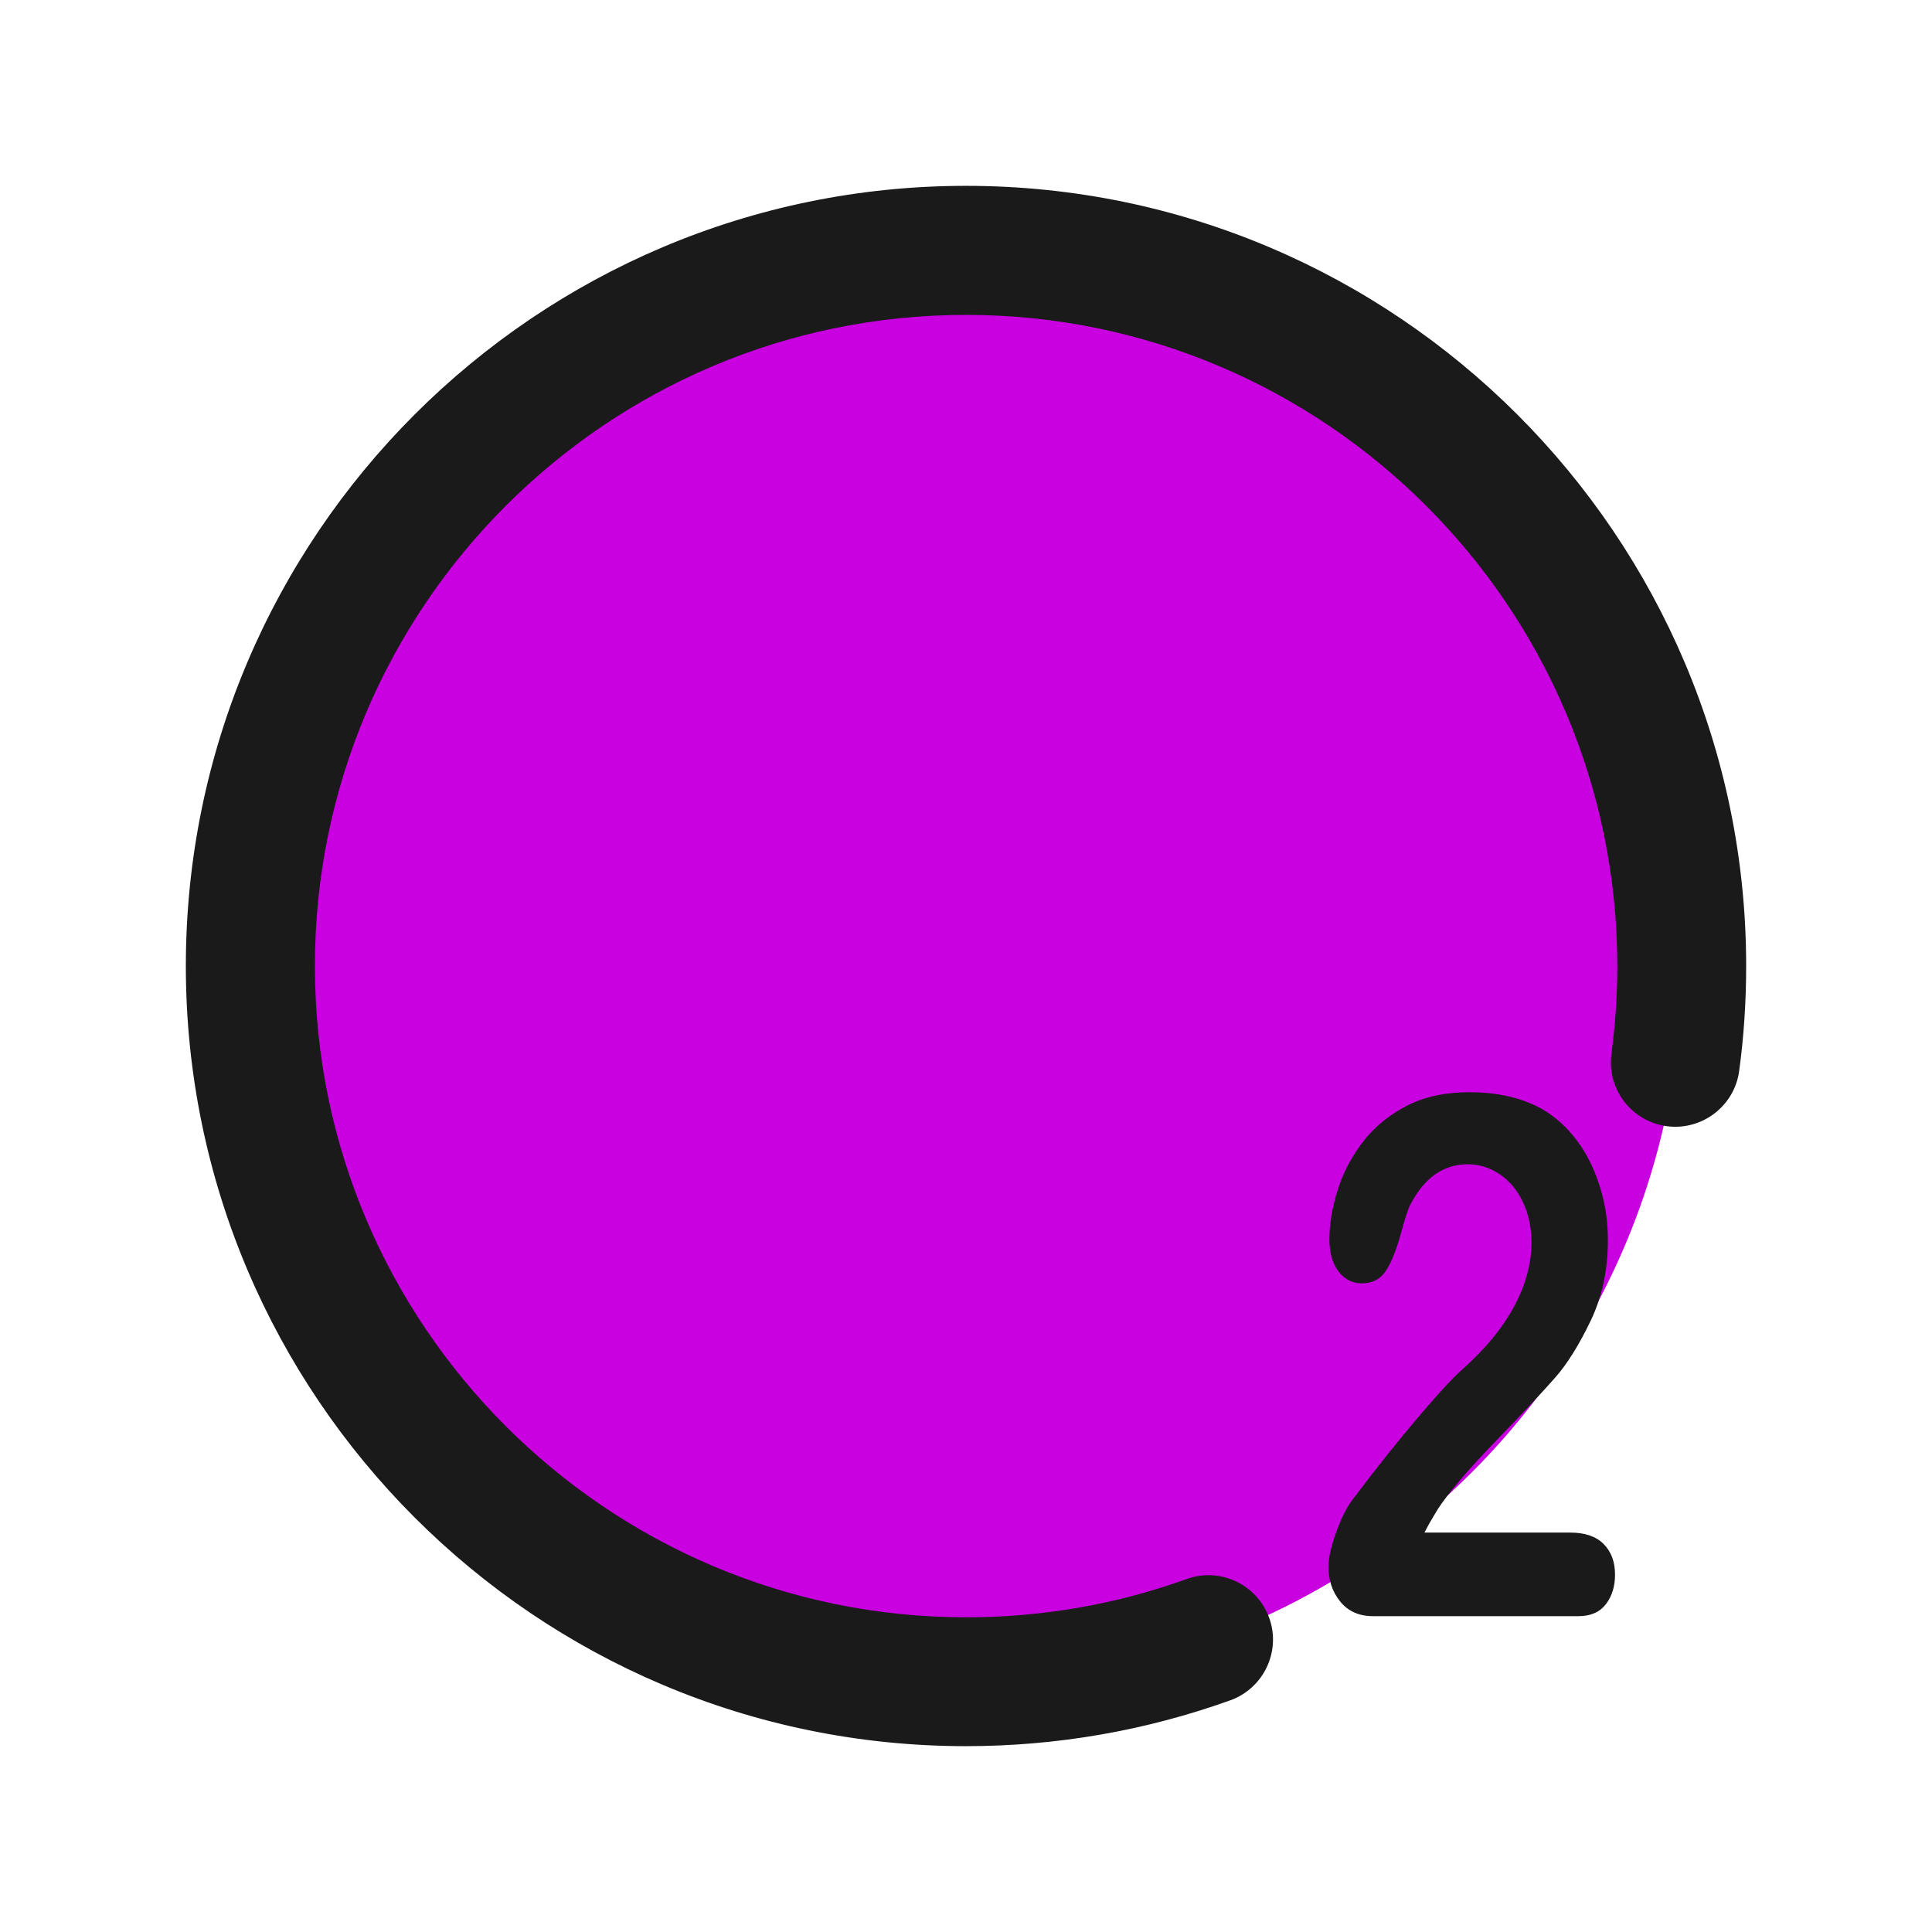 <!DOCTYPE svg PUBLIC "-//W3C//DTD SVG 1.1//EN" "http://www.w3.org/Graphics/SVG/1.1/DTD/svg11.dtd">
<!-- Uploaded to: SVG Repo, www.svgrepo.com, Transformed by: SVG Repo Mixer Tools -->
<svg width="64px" height="64px" viewBox="0 0 1024 1024" class="icon" version="1.1" xmlns="http://www.w3.org/2000/svg" fill="#000000">
<g id="SVGRepo_bgCarrier" stroke-width="0"/>
<g id="SVGRepo_tracerCarrier" stroke-linecap="round" stroke-linejoin="round"/>
<g id="SVGRepo_iconCarrier">
<path d="M512 511.9m-379.4 0a379.4 379.4 0 1 0 758.8 0 379.4 379.4 0 1 0-758.8 0Z" fill="#c901e1"/>
<path d="M512 891.4c100 0 190.9-38.8 258.6-102C434.2 838 251 713.2 140.8 433.5c-5.4 25.3-8.2 51.6-8.2 78.5 0 209.5 169.9 379.4 379.4 379.4z" fill="#c901e1"/>
<path d="M512 925.5C283.9 925.5 98.5 740 98.5 512 98.5 283.9 284 98.5 512 98.5S925.5 284 925.5 512c0 18.6-1.2 37.3-3.7 55.6-2.5 18.7-19.8 31.8-38.4 29.3-18.7-2.5-31.8-19.7-29.3-38.4 2-15.3 3.1-30.9 3.1-46.4 0-190.3-154.9-345.2-345.2-345.2S166.9 321.7 166.9 512s154.9 345.2 345.2 345.2c40.2 0 79.5-6.8 116.9-20.3 17.7-6.4 37.3 2.9 43.7 20.6 6.4 17.7-2.9 37.3-20.6 43.7-44.9 16.1-92 24.3-140.1 24.3z" fill="#1A1A1A"/>
<path d="M755 812.3h77.3c7.7 0 13.6 2 17.6 6 4.1 4.1 6.1 9.5 6.1 16.3 0 6.2-1.6 11.4-4.8 15.6s-8 6.4-14.6 6.4H727.7c-7.4 0-13.2-2.6-17.4-7.8-4.2-5.2-6.2-11.4-6.2-18.4 0-4.5 1.3-10.5 4-18s5.5-13.3 8.8-17.6c13.1-17.4 24.9-32.1 35.5-44.5 10.5-12.4 18.1-20.5 22.6-24.4 8.1-7.3 14.9-14.6 20.2-21.9s9.5-14.9 12.3-22.6c2.8-7.8 4.2-15.2 4.2-22.7 0-8-1.5-15.2-4.5-21.5-3-6.4-7.1-11.3-12.3-14.8-5.2-3.5-10.8-5.3-17-5.3-12.9 0-23.1 7.2-30.5 21.6-1 1.8-2.7 7-5 15.4s-4.9 14.9-7.8 19.4c-3 4.5-7.2 6.7-12.8 6.7-4.9 0-9-2-12.3-6.2-3.2-4.2-4.9-9.8-4.9-16.9 0-8.7 1.6-17.7 4.6-27 3-9.4 7.7-17.9 13.7-25.6 6.1-7.7 13.8-13.8 23.1-18.6 9.3-4.7 20.2-7 32.8-7 15.1 0 28 3 38.7 9 6.9 4.1 13 9.5 18.2 16.5 5.3 7 9.3 15.1 12.2 24.4 3 9.2 4.3 18.7 4.3 28.7 0 15.6-3 29.7-9.1 42.5-6.1 12.7-12.3 22.7-18.6 29.9s-16.9 18.6-31.8 34c-14.9 15.4-25 27.4-30.6 35.9-2.2 3.7-4.7 7.7-7.1 12.5z" fill="#1A1A1A"/>
</g>
</svg>
